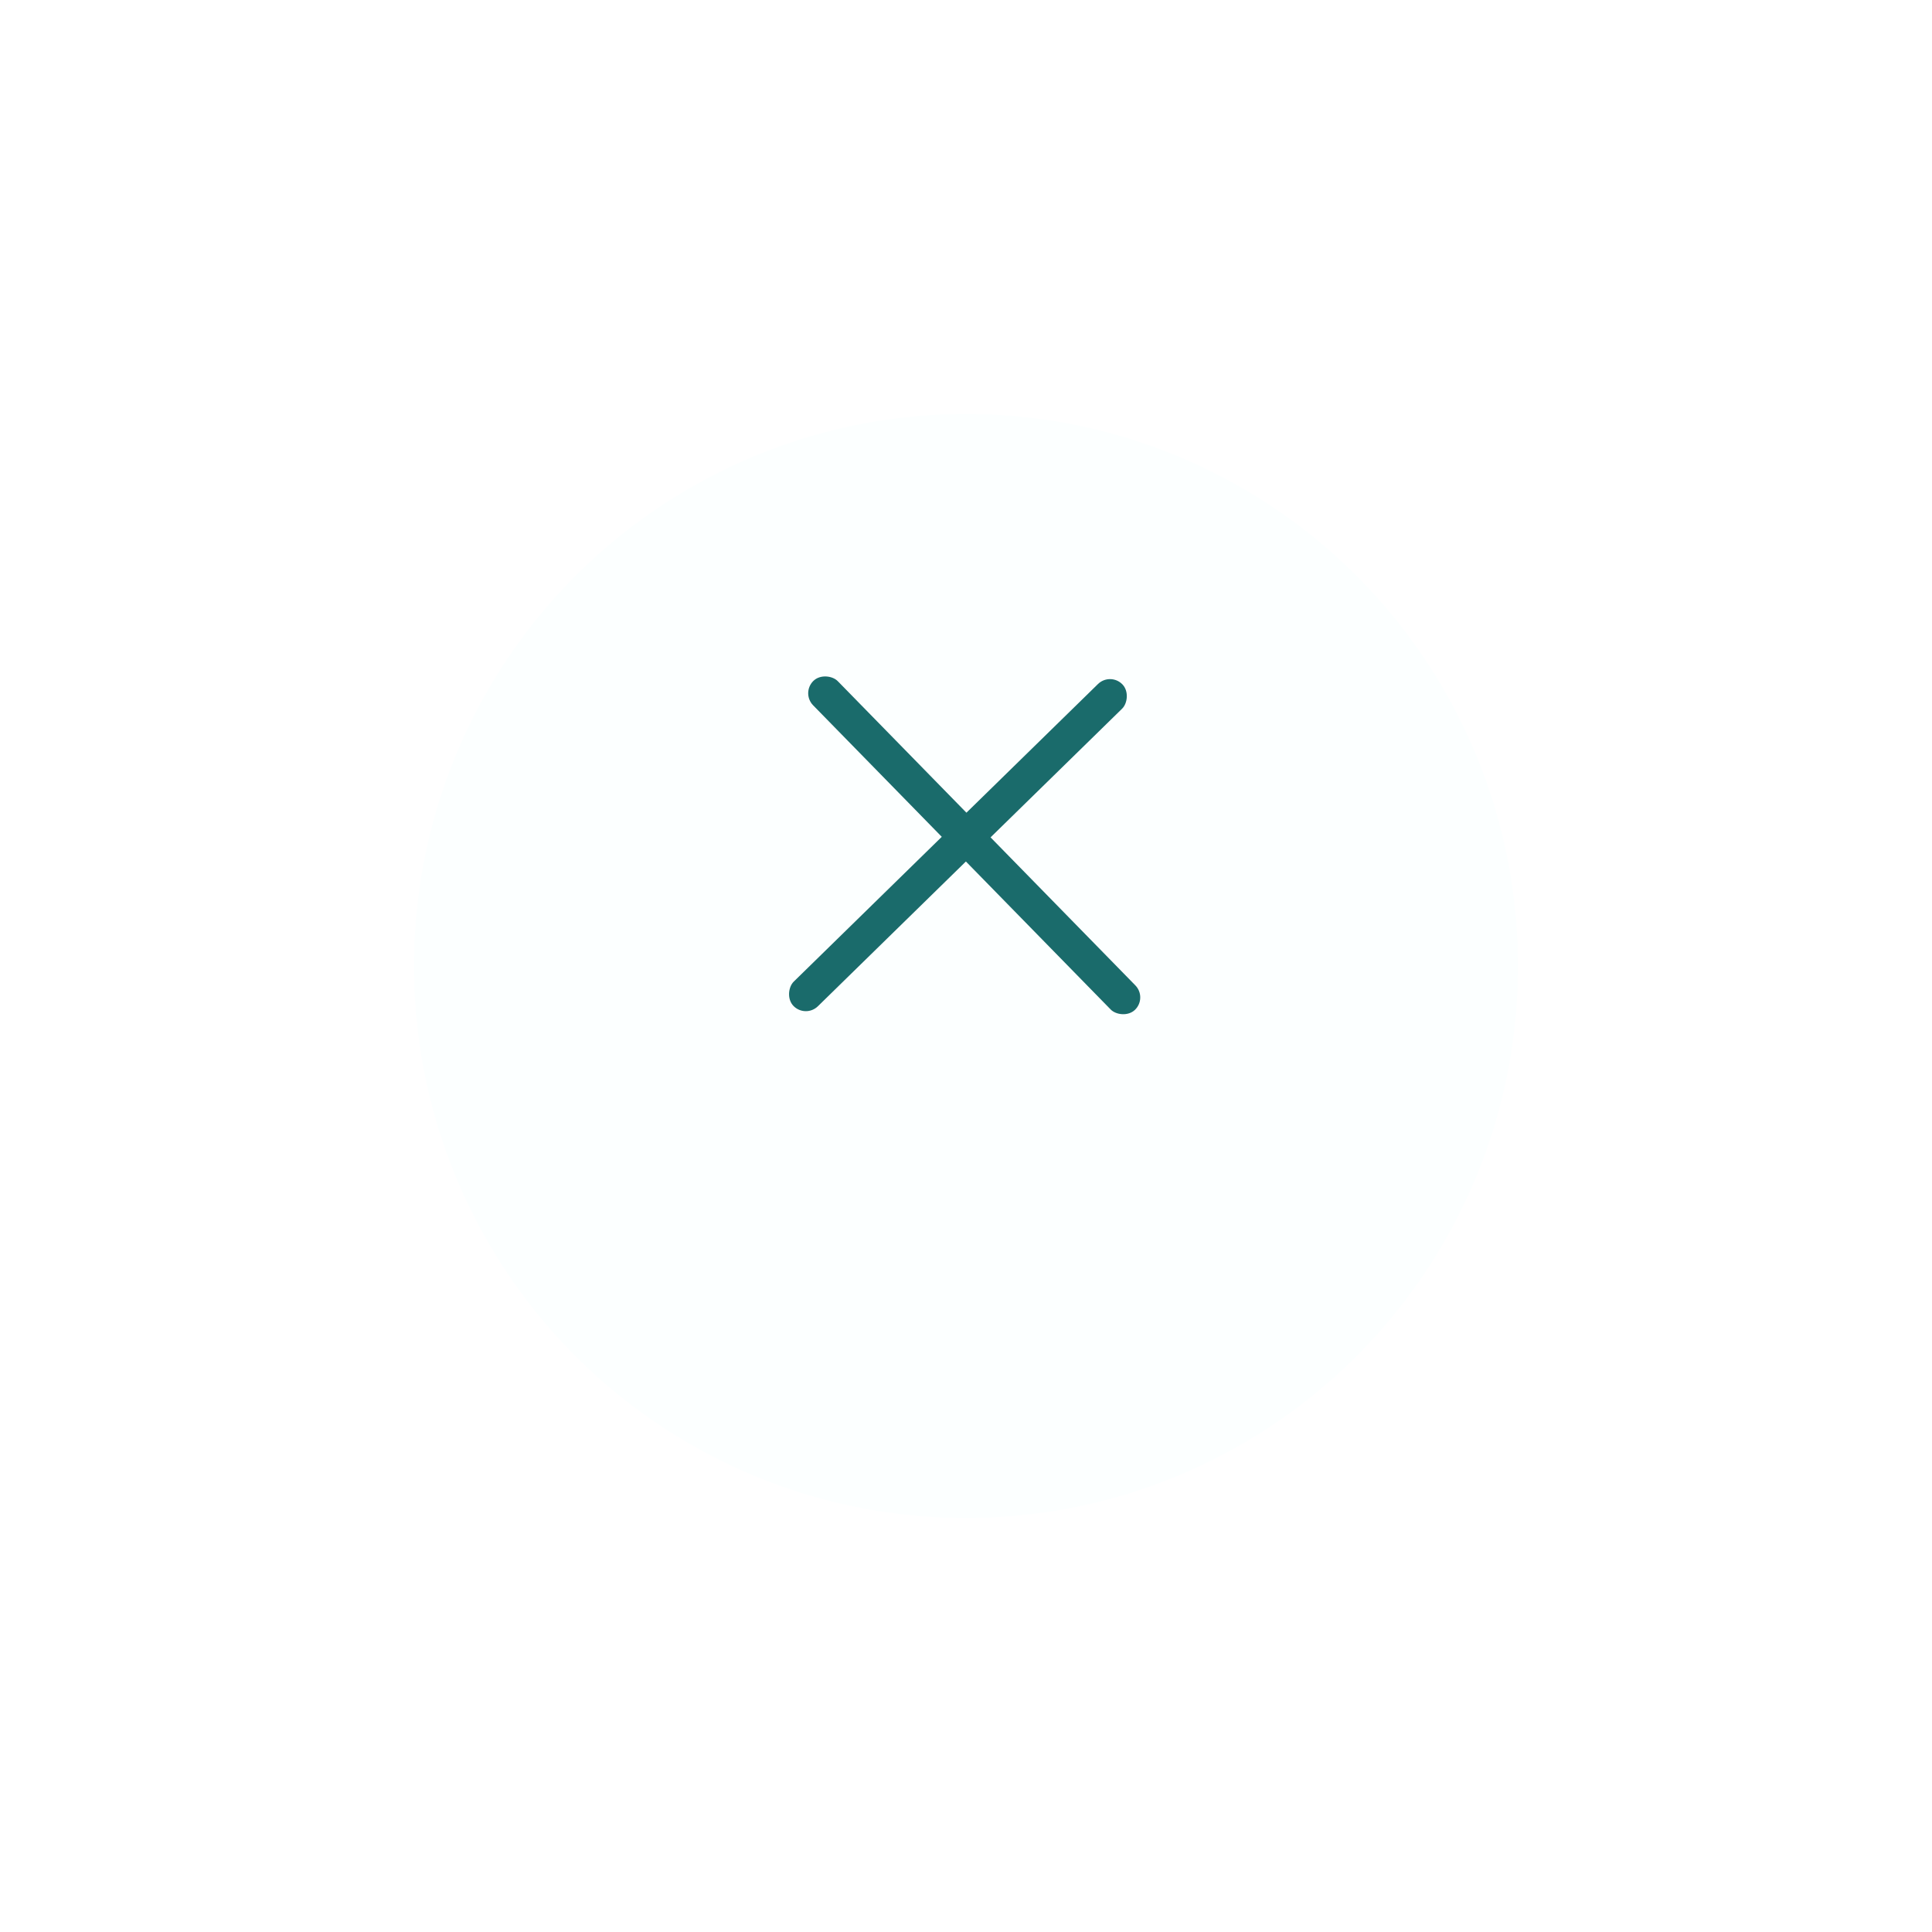 <svg width="70" height="70" viewBox="0 0 70 70" fill="none" xmlns="http://www.w3.org/2000/svg">
<g filter="url(#filter0_bd_9_15)">
<circle cx="35" cy="31" r="20" fill="#FCFFFF"/>
</g>
<rect x="40.228" y="24.347" width="1.25" height="16.667" rx="0.625" transform="rotate(45.632 40.228 24.347)" fill="#1A6B6B"/>
<rect x="41.572" y="36.148" width="1.25" height="16.667" rx="0.625" transform="rotate(135.632 41.572 36.148)" fill="#1A6B6B"/>
<defs>
<filter id="filter0_bd_9_15" x="-85" y="-89" width="240" height="240" filterUnits="userSpaceOnUse" color-interpolation-filters="sRGB">
<feFlood flood-opacity="0" result="BackgroundImageFix"/>
<feGaussianBlur in="BackgroundImageFix" stdDeviation="50"/>
<feComposite in2="SourceAlpha" operator="in" result="effect1_backgroundBlur_9_15"/>
<feColorMatrix in="SourceAlpha" type="matrix" values="0 0 0 0 0 0 0 0 0 0 0 0 0 0 0 0 0 0 127 0" result="hardAlpha"/>
<feOffset dy="4"/>
<feGaussianBlur stdDeviation="7.5"/>
<feComposite in2="hardAlpha" operator="out"/>
<feColorMatrix type="matrix" values="0 0 0 0 0.337 0 0 0 0 0.627 0 0 0 0 0.643 0 0 0 0.14 0"/>
<feBlend mode="normal" in2="effect1_backgroundBlur_9_15" result="effect2_dropShadow_9_15"/>
<feBlend mode="normal" in="SourceGraphic" in2="effect2_dropShadow_9_15" result="shape"/>
</filter>
</defs>
</svg>
